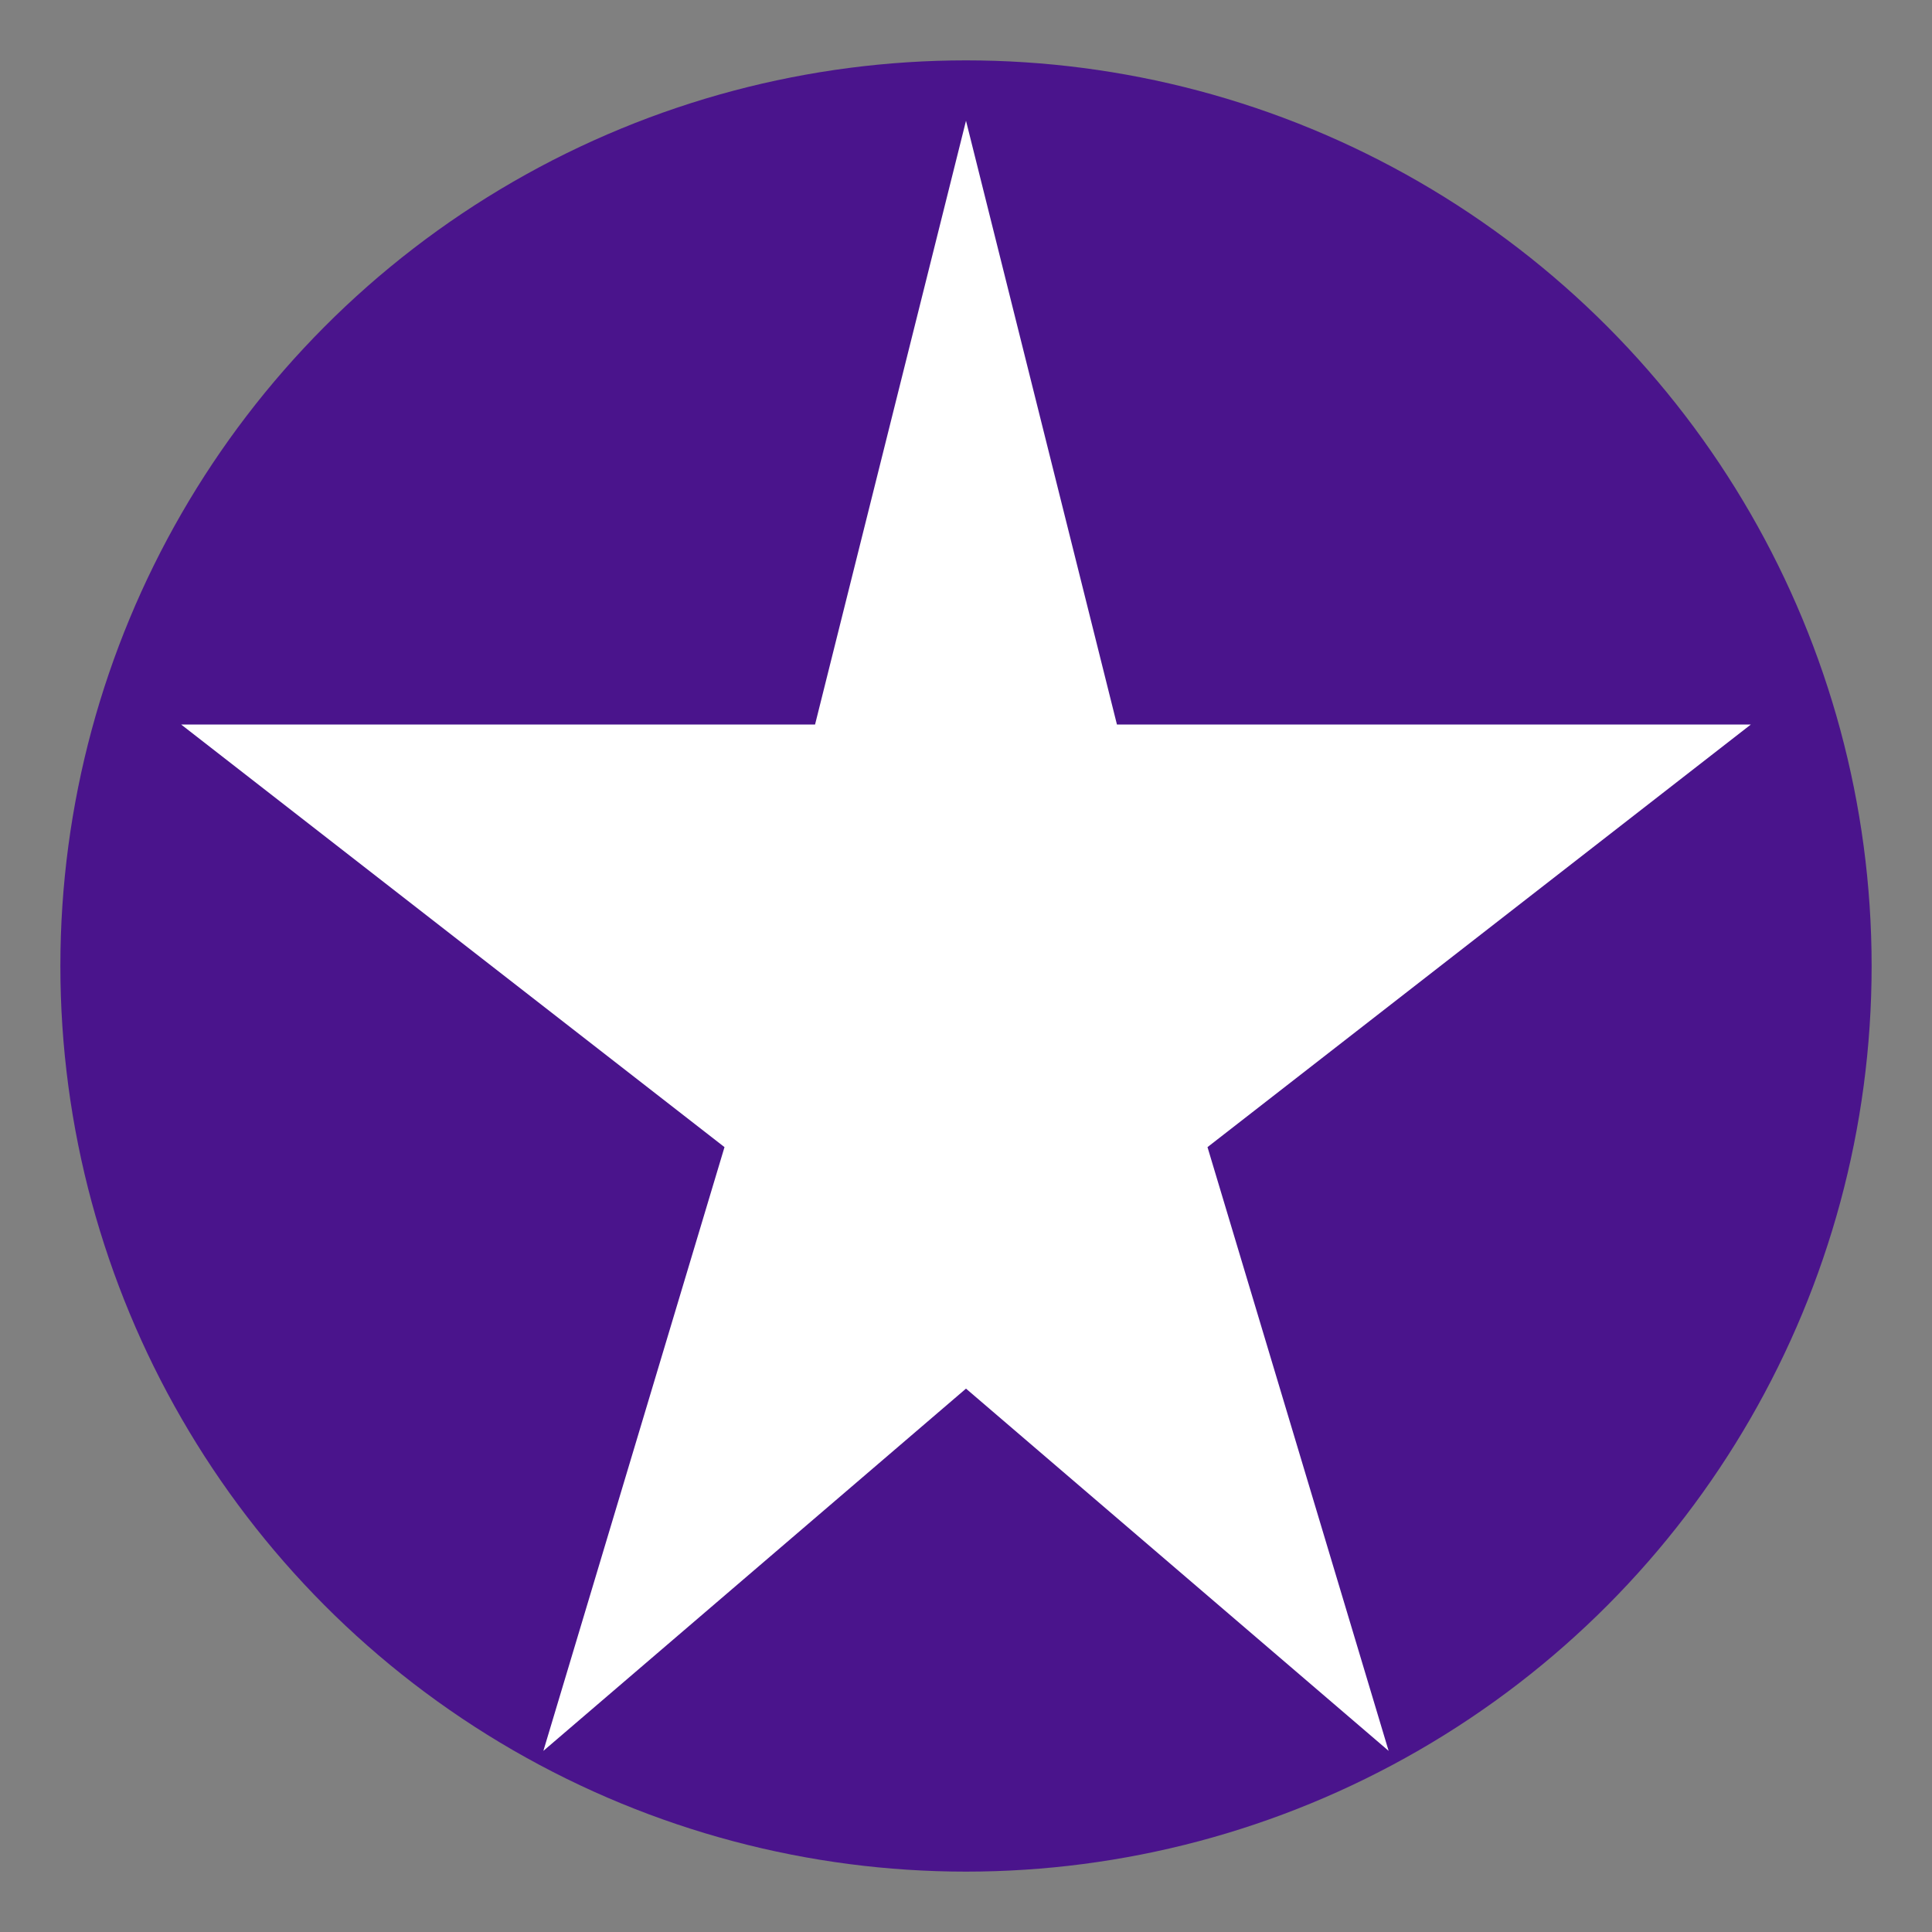 <svg xmlns="http://www.w3.org/2000/svg" viewBox="0 0 64 64">
  <rect x="0" y="0" width="64" height="64" fill="#808080" stroke="none"/>
  <circle cx="32" cy="32" r="30" fill="#4A148C"></circle>
  <path d="M32 4 L37 24 L58 24 L40 38 L46 58 L32 46 L18 58 L24 38 L6 24 L27 24 Z" fill="white"></path>
</svg>
